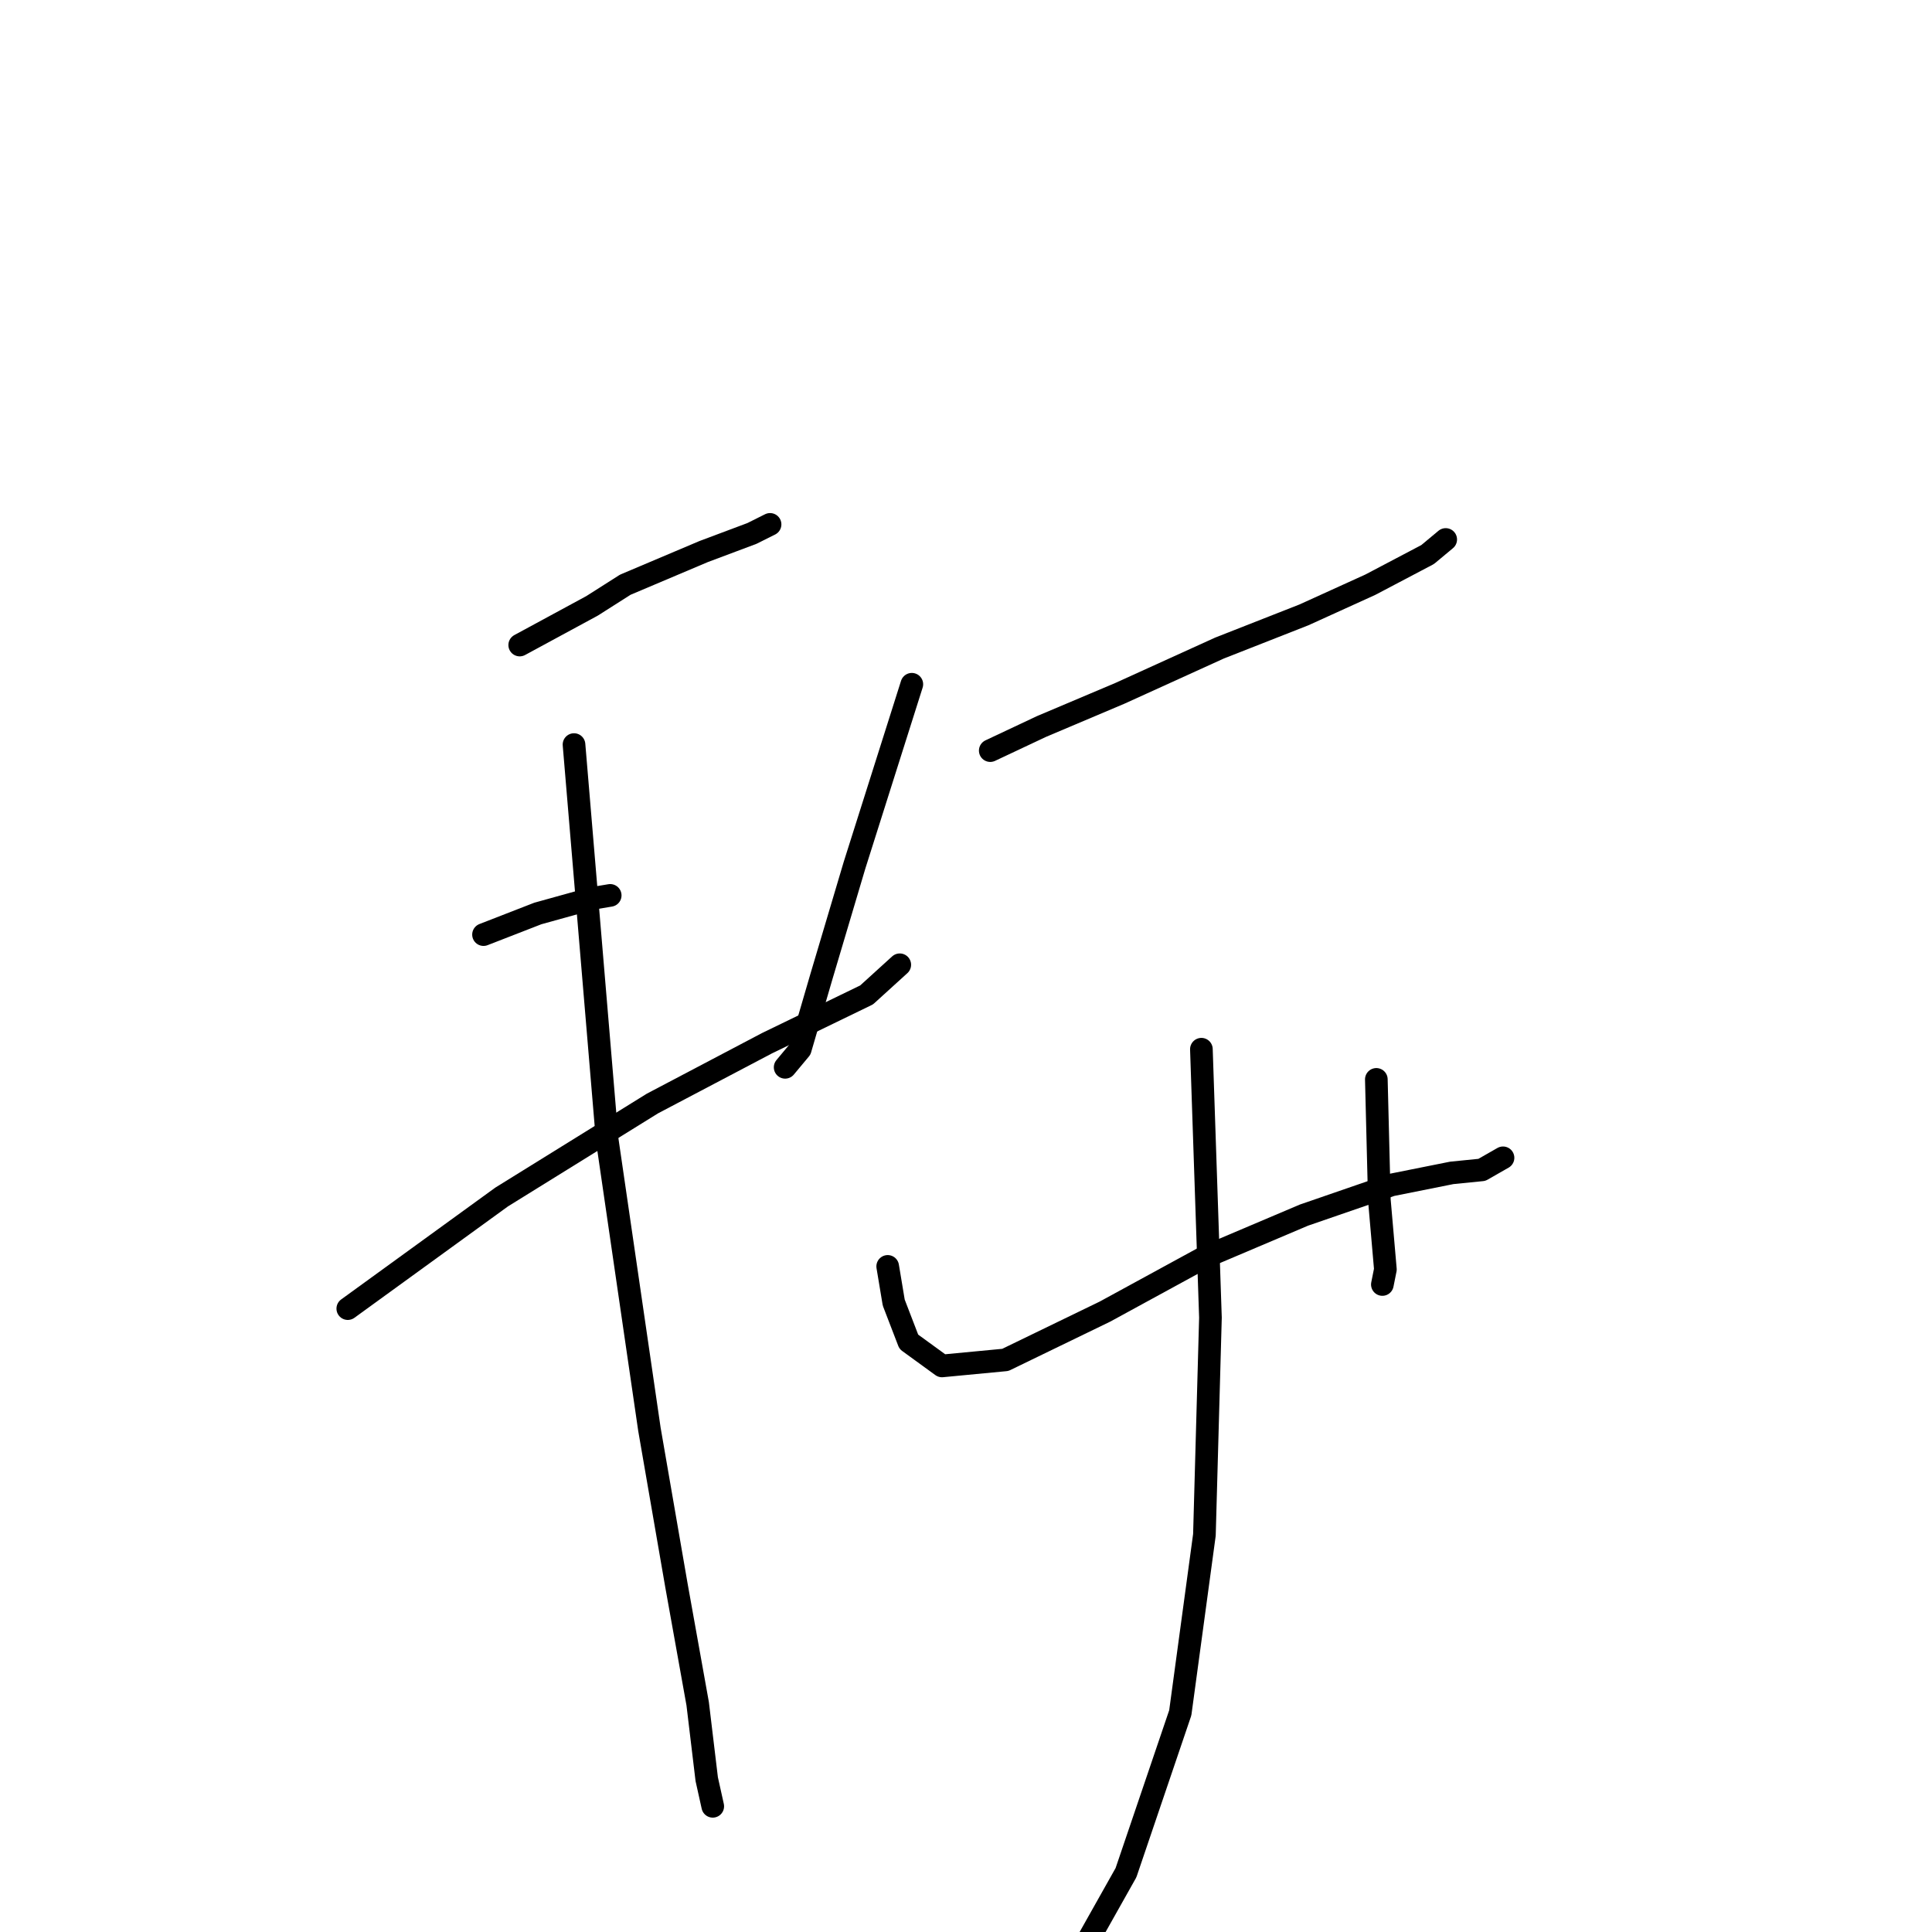 <?xml version="1.0" standalone="no"?>
    <svg width="256" height="256" xmlns="http://www.w3.org/2000/svg" version="1.1">
    <polyline stroke="black" stroke-width="3" stroke-linecap="round" fill="transparent" stroke-linejoin="round" points="68.865 85.471 78.457 80.275 82.854 77.478 93.245 73.081 99.64 70.683 102.038 69.484 102.038 69.484 " />
        <polyline stroke="black" stroke-width="3" stroke-linecap="round" fill="transparent" stroke-linejoin="round" points="64.069 123.84 71.263 121.042 78.457 119.044 80.855 118.644 80.855 118.644 " />
        <polyline stroke="black" stroke-width="3" stroke-linecap="round" fill="transparent" stroke-linejoin="round" points="46.084 173.399 66.467 158.611 86.451 146.221 101.638 138.228 114.827 131.833 119.224 127.837 119.224 127.837 " />
        <polyline stroke="black" stroke-width="3" stroke-linecap="round" fill="transparent" stroke-linejoin="round" points="76.059 98.66 80.455 151.018 86.051 189.386 89.648 210.169 92.446 225.756 93.645 235.748 94.444 239.345 94.444 239.345 " />
        <polyline stroke="black" stroke-width="3" stroke-linecap="round" fill="transparent" stroke-linejoin="round" points="120.822 90.667 113.229 114.647 108.832 129.435 106.035 139.027 104.036 141.425 104.036 141.425 " />
        <polyline stroke="black" stroke-width="3" stroke-linecap="round" fill="transparent" stroke-linejoin="round" points="131.214 99.46 138.008 96.262 148.4 91.866 161.589 85.871 172.78 81.474 181.573 77.478 189.167 73.481 191.565 71.483 191.565 71.483 " />
        <polyline stroke="black" stroke-width="3" stroke-linecap="round" fill="transparent" stroke-linejoin="round" points="117.625 167.804 118.025 170.202 118.424 172.6 120.423 177.796 124.819 180.993 133.212 180.194 146.402 173.799 159.591 166.605 172.78 161.009 184.37 157.013 192.364 155.414 196.361 155.014 199.158 153.416 199.158 153.416 " />
        <polyline stroke="black" stroke-width="3" stroke-linecap="round" fill="transparent" stroke-linejoin="round" points="182.372 143.024 182.772 159.011 183.571 168.203 183.171 170.202 183.171 170.202 " />
        <polyline stroke="black" stroke-width="3" stroke-linecap="round" fill="transparent" stroke-linejoin="round" points="159.191 139.027 160.39 174.598 159.591 203.375 156.393 226.955 149.199 248.138 142.005 260.928 142.005 260.928 " />
        </svg>